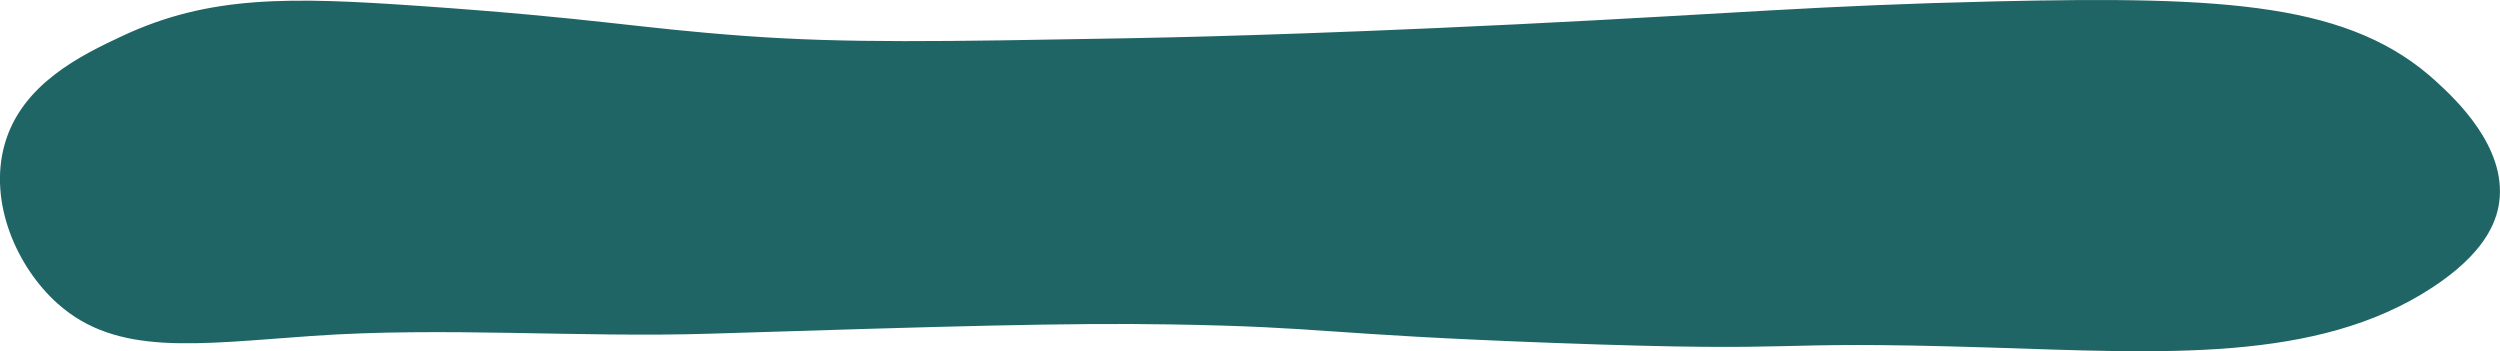 <svg xmlns="http://www.w3.org/2000/svg" viewBox="0 0 1083.34 152.21"><defs><style>.cls-1{fill:#1f6565;}</style></defs><g id="Calque_2" data-name="Calque 2"><g id="Calque_1-2" data-name="Calque 1"><path class="cls-1" d="M488,16.59c-80.84,1.44-121.26,2.17-165-1-48-3.49-64.51-7.69-141-13-56.64-3.94-91.24-4.66-129,13C35,24,9.35,36.47,2,62.59c-7.09,25.25,5.39,53.3,23,69,25.64,22.85,59.85,17.52,110,14,57.53-4.05,115.36.8,173-1,102.91-3.22,154.37-4.77,200-4,66.76,1.12,63.76,4.25,165,8,117.93,4.36,84.78-1.27,189,2,74.77,2.34,142,6.81,192-26,22.2-14.56,27.75-27.74,29-37,3.26-24.1-19.35-44.95-27-52-37.1-34.22-90.88-37.3-191-35-78.8,1.81-111.55,5.24-209,10C562.18,15.17,504.48,16.29,488,16.59Z"/></g></g></svg>